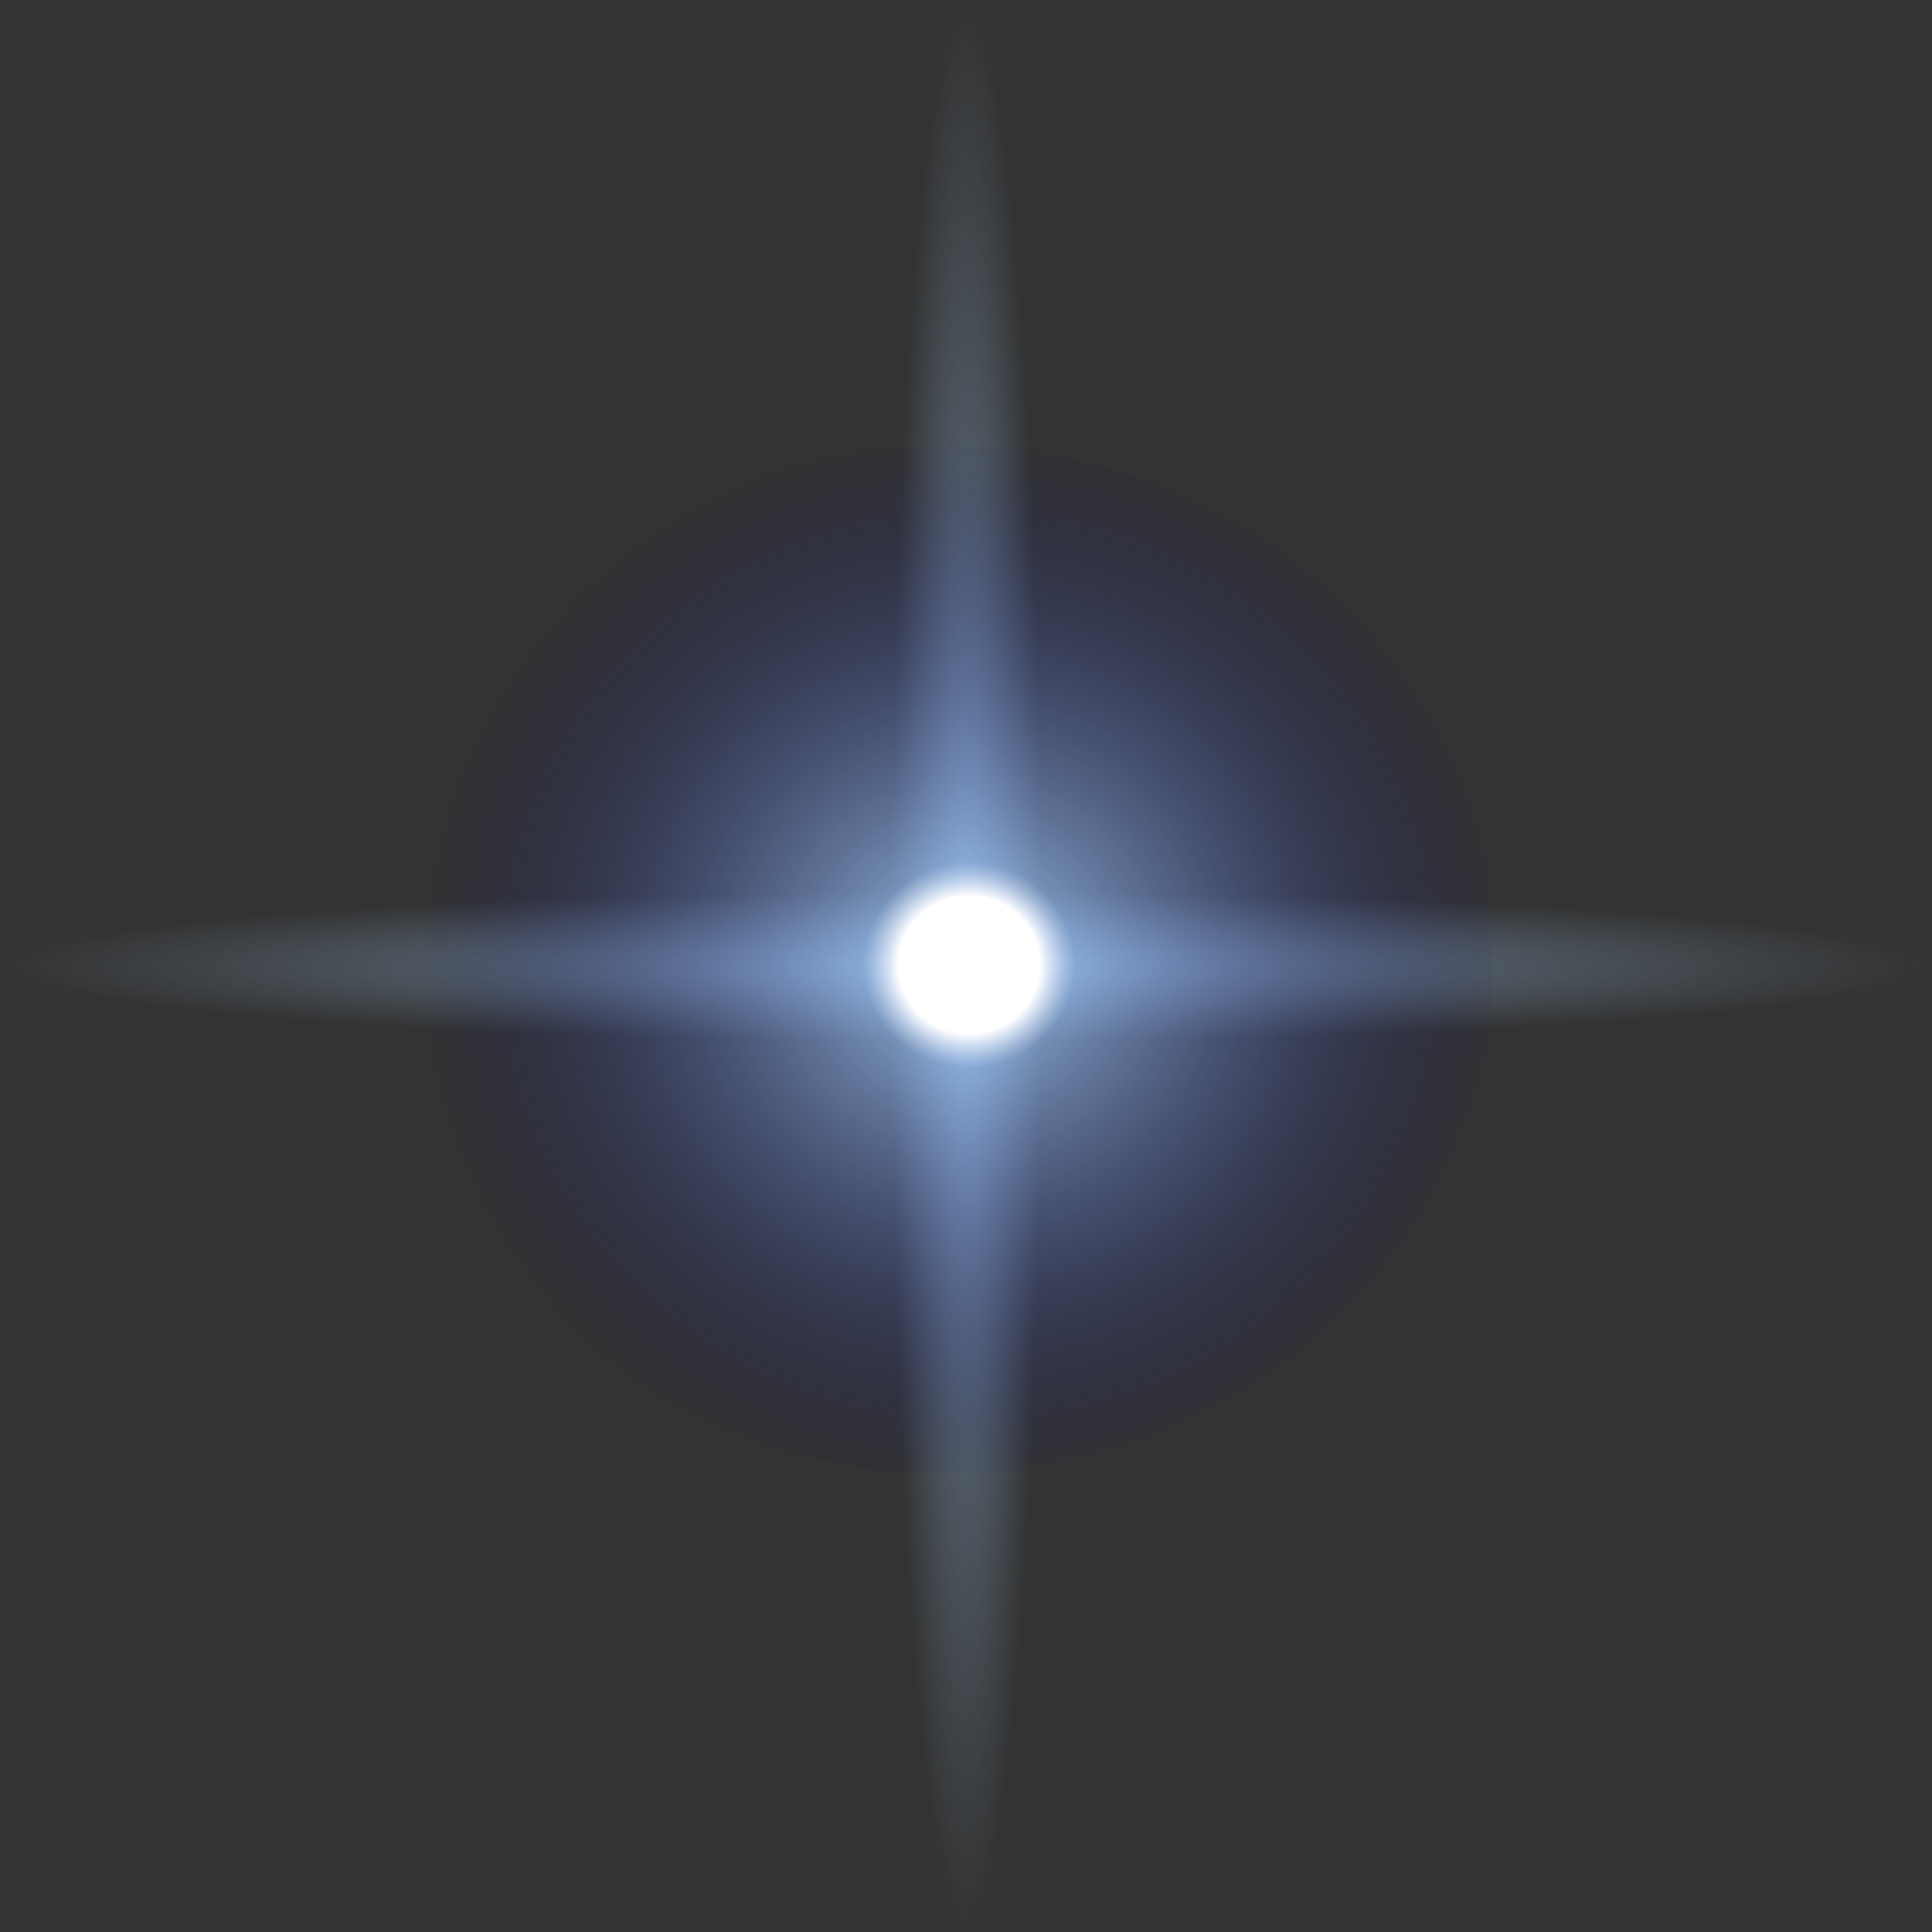 <?xml version="1.0" encoding="UTF-8" standalone="no"?>
<!-- Created with Inkscape (http://www.inkscape.org/) -->

<svg
   xmlns:dc="http://purl.org/dc/elements/1.1/"
   xmlns:cc="http://creativecommons.org/ns#"
   xmlns:rdf="http://www.w3.org/1999/02/22-rdf-syntax-ns#"
   xmlns:svg="http://www.w3.org/2000/svg"
   xmlns="http://www.w3.org/2000/svg"
   xmlns:xlink="http://www.w3.org/1999/xlink"
   xmlns:sodipodi="http://sodipodi.sourceforge.net/DTD/sodipodi-0.dtd"
   xmlns:inkscape="http://www.inkscape.org/namespaces/inkscape"
   width="565.904"
   height="565.904"
   id="svg2"
   version="1.1"
   inkscape:version="0.48.4 r9939"
   inkscape:export-filename="/home/afiefh/src/nightletters/graphic/star.png"
   inkscape:export-xdpi="81.427299"
   inkscape:export-ydpi="81.427299"
   sodipodi:docname="New document 1">
  <rect width="100%" height="100%" fill="#333333" stroke="none"/>
  <defs
     id="defs4">
    <linearGradient
       id="linearGradient3916">
      <stop
         id="stop3918"
         offset="0"
         style="stop-color:#aad4ff;stop-opacity:1;" />
      <stop
         id="stop3920"
         offset="1"
         style="stop-color:#aad4ff;stop-opacity:0;" />
    </linearGradient>
    <linearGradient
       inkscape:collect="always"
       id="linearGradient3855">
      <stop
         style="stop-color:#aad4ff;stop-opacity:1;"
         offset="0"
         id="stop3857" />
      <stop
         style="stop-color:#aad4ff;stop-opacity:0;"
         offset="1"
         id="stop3859" />
    </linearGradient>
    <linearGradient
       id="linearGradient3783">
      <stop
         style="stop-color:#ffffff;stop-opacity:1;"
         offset="0"
         id="stop3785" />
      <stop
         style="stop-color:#ffffff;stop-opacity:1;"
         offset="0.128"
         id="stop3795" />
      <stop
         id="stop3791"
         offset="0.193"
         style="stop-color:#99c3ff;stop-opacity:0.635;" />
      <stop
         style="stop-color:#00006a;stop-opacity:0;"
         offset="1"
         id="stop3787" />
    </linearGradient>
    <radialGradient
       inkscape:collect="always"
       xlink:href="#linearGradient3783"
       id="radialGradient3789"
       cx="247.025"
       cy="208.948"
       fx="247.025"
       fy="208.948"
       r="61.882"
       gradientTransform="matrix(-3.0131127e-8,0.783,-0.951,-2.6220803e-8,445.634,15.282)"
       gradientUnits="userSpaceOnUse" />
    <radialGradient
       inkscape:collect="always"
       xlink:href="#linearGradient3783-5"
       id="radialGradient3789-6"
       cx="247.025"
       cy="208.948"
       fx="247.025"
       fy="208.948"
       r="61.882"
       gradientTransform="matrix(-3.0131127e-8,0.783,-0.951,-2.6220803e-8,445.634,15.282)"
       gradientUnits="userSpaceOnUse" />
    <linearGradient
       id="linearGradient3783-5">
      <stop
         style="stop-color:#ffffff;stop-opacity:1;"
         offset="0"
         id="stop3785-7" />
      <stop
         style="stop-color:#ffffff;stop-opacity:1;"
         offset="0.128"
         id="stop3795-8" />
      <stop
         id="stop3791-0"
         offset="0.193"
         style="stop-color:#99c3ff;stop-opacity:0.635;" />
      <stop
         style="stop-color:#00006a;stop-opacity:0;"
         offset="1"
         id="stop3787-2" />
    </linearGradient>
    <radialGradient
       inkscape:collect="always"
       xlink:href="#linearGradient3855"
       id="radialGradient3861"
       cx="244.385"
       cy="208.179"
       fx="244.385"
       fy="208.179"
       r="58.532"
       gradientTransform="matrix(1,0,0,0.794,0,42.924)"
       gradientUnits="userSpaceOnUse" />
    <radialGradient
       inkscape:collect="always"
       xlink:href="#linearGradient3855"
       id="radialGradient3863"
       cx="244.385"
       cy="208.179"
       fx="244.385"
       fy="208.179"
       r="58.532"
       gradientTransform="matrix(1,0,0,0.794,0,42.924)"
       gradientUnits="userSpaceOnUse" />
    <radialGradient
       inkscape:collect="always"
       xlink:href="#linearGradient3855-4"
       id="radialGradient3861-8"
       cx="244.385"
       cy="208.179"
       fx="244.385"
       fy="208.179"
       r="58.532"
       gradientTransform="matrix(1,0,0,0.794,0,42.924)"
       gradientUnits="userSpaceOnUse" />
    <linearGradient
       inkscape:collect="always"
       id="linearGradient3855-4">
      <stop
         style="stop-color:#aad4ff;stop-opacity:1;"
         offset="0"
         id="stop3857-3" />
      <stop
         style="stop-color:#aad4ff;stop-opacity:0;"
         offset="1"
         id="stop3859-3" />
    </linearGradient>
    <radialGradient
       r="58.532"
       fy="208.179"
       fx="244.385"
       cy="208.179"
       cx="244.385"
       gradientTransform="matrix(1,0,0,0.794,0,42.924)"
       gradientUnits="userSpaceOnUse"
       id="radialGradient3897"
       xlink:href="#linearGradient3916"
       inkscape:collect="always" />
  </defs>
  <sodipodi:namedview
     id="base"
     pagecolor="#000000"
     bordercolor="#666666"
     borderopacity="1.0"
     inkscape:pageopacity="0"
     inkscape:pageshadow="2"
     inkscape:zoom="0.82861206"
     inkscape:cx="89.629829"
     inkscape:cy="75.371456"
     inkscape:document-units="px"
     inkscape:current-layer="layer1"
     showgrid="false"
     fit-margin-top="0"
     fit-margin-left="0"
     fit-margin-right="0"
     fit-margin-bottom="0"
     inkscape:window-width="1858"
     inkscape:window-height="1060"
     inkscape:window-x="0"
     inkscape:window-y="0"
     inkscape:window-maximized="1" />
  <g
     inkscape:label="Layer 1"
     inkscape:groupmode="layer"
     id="layer1"
     transform="translate(-80.272,-35.649)">
    <path
       sodipodi:type="arc"
       style="opacity:0.5;color:#000000;fill:url(#radialGradient3897);fill-opacity:1;fill-rule:nonzero;stroke:none;stroke-width:6.7;marker:none;visibility:visible;display:inline;overflow:visible;enable-background:accumulate"
       id="path3001-5-9"
       sodipodi:cx="244.38457"
       sodipodi:cy="208.17944"
       sodipodi:rx="58.531612"
       sodipodi:ry="46.463238"
       d="m 302.916,208.179 c 0,25.661 -26.206,46.463 -58.532,46.463 -32.326,0 -58.532,-20.802 -58.532,-46.463 0,-25.661 26.206,-46.463 58.532,-46.463 32.326,0 58.532,20.802 58.532,46.463 z"
       transform="matrix(0,-4.834,0.471,0,265.228,1499.997)" />
    <path
       sodipodi:type="arc"
       style="opacity:0.5;color:#000000;fill:url(#radialGradient3861);fill-opacity:1;fill-rule:nonzero;stroke:none;stroke-width:6.7;marker:none;visibility:visible;display:inline;overflow:visible;enable-background:accumulate"
       id="path3001-5"
       sodipodi:cx="244.38457"
       sodipodi:cy="208.17944"
       sodipodi:rx="58.531612"
       sodipodi:ry="46.463238"
       d="m 302.916,208.179 c 0,25.661 -26.206,46.463 -58.532,46.463 -32.326,0 -58.532,-20.802 -58.532,-46.463 0,-25.661 26.206,-46.463 58.532,-46.463 32.326,0 58.532,20.802 58.532,46.463 z"
       transform="matrix(4.834,0,0,0.471,-818.173,220.605)" />
    <path
       sodipodi:type="arc"
       style="color:#000000;fill:url(#radialGradient3789);fill-opacity:1;fill-rule:nonzero;stroke:none;stroke-width:6.7;marker:none;visibility:visible;display:inline;overflow:visible;enable-background:accumulate"
       id="path3001"
       sodipodi:cx="244.38457"
       sodipodi:cy="208.17944"
       sodipodi:rx="58.531612"
       sodipodi:ry="46.463238"
       d="m 302.916,208.179 c 0,25.661 -26.206,46.463 -58.532,46.463 -32.326,0 -58.532,-20.802 -58.532,-46.463 0,-25.661 26.206,-46.463 58.532,-46.463 32.326,0 58.532,20.802 58.532,46.463 z"
       transform="matrix(2.742,0,0,3.238,-312.925,-357.479)" />
  </g>
</svg>
